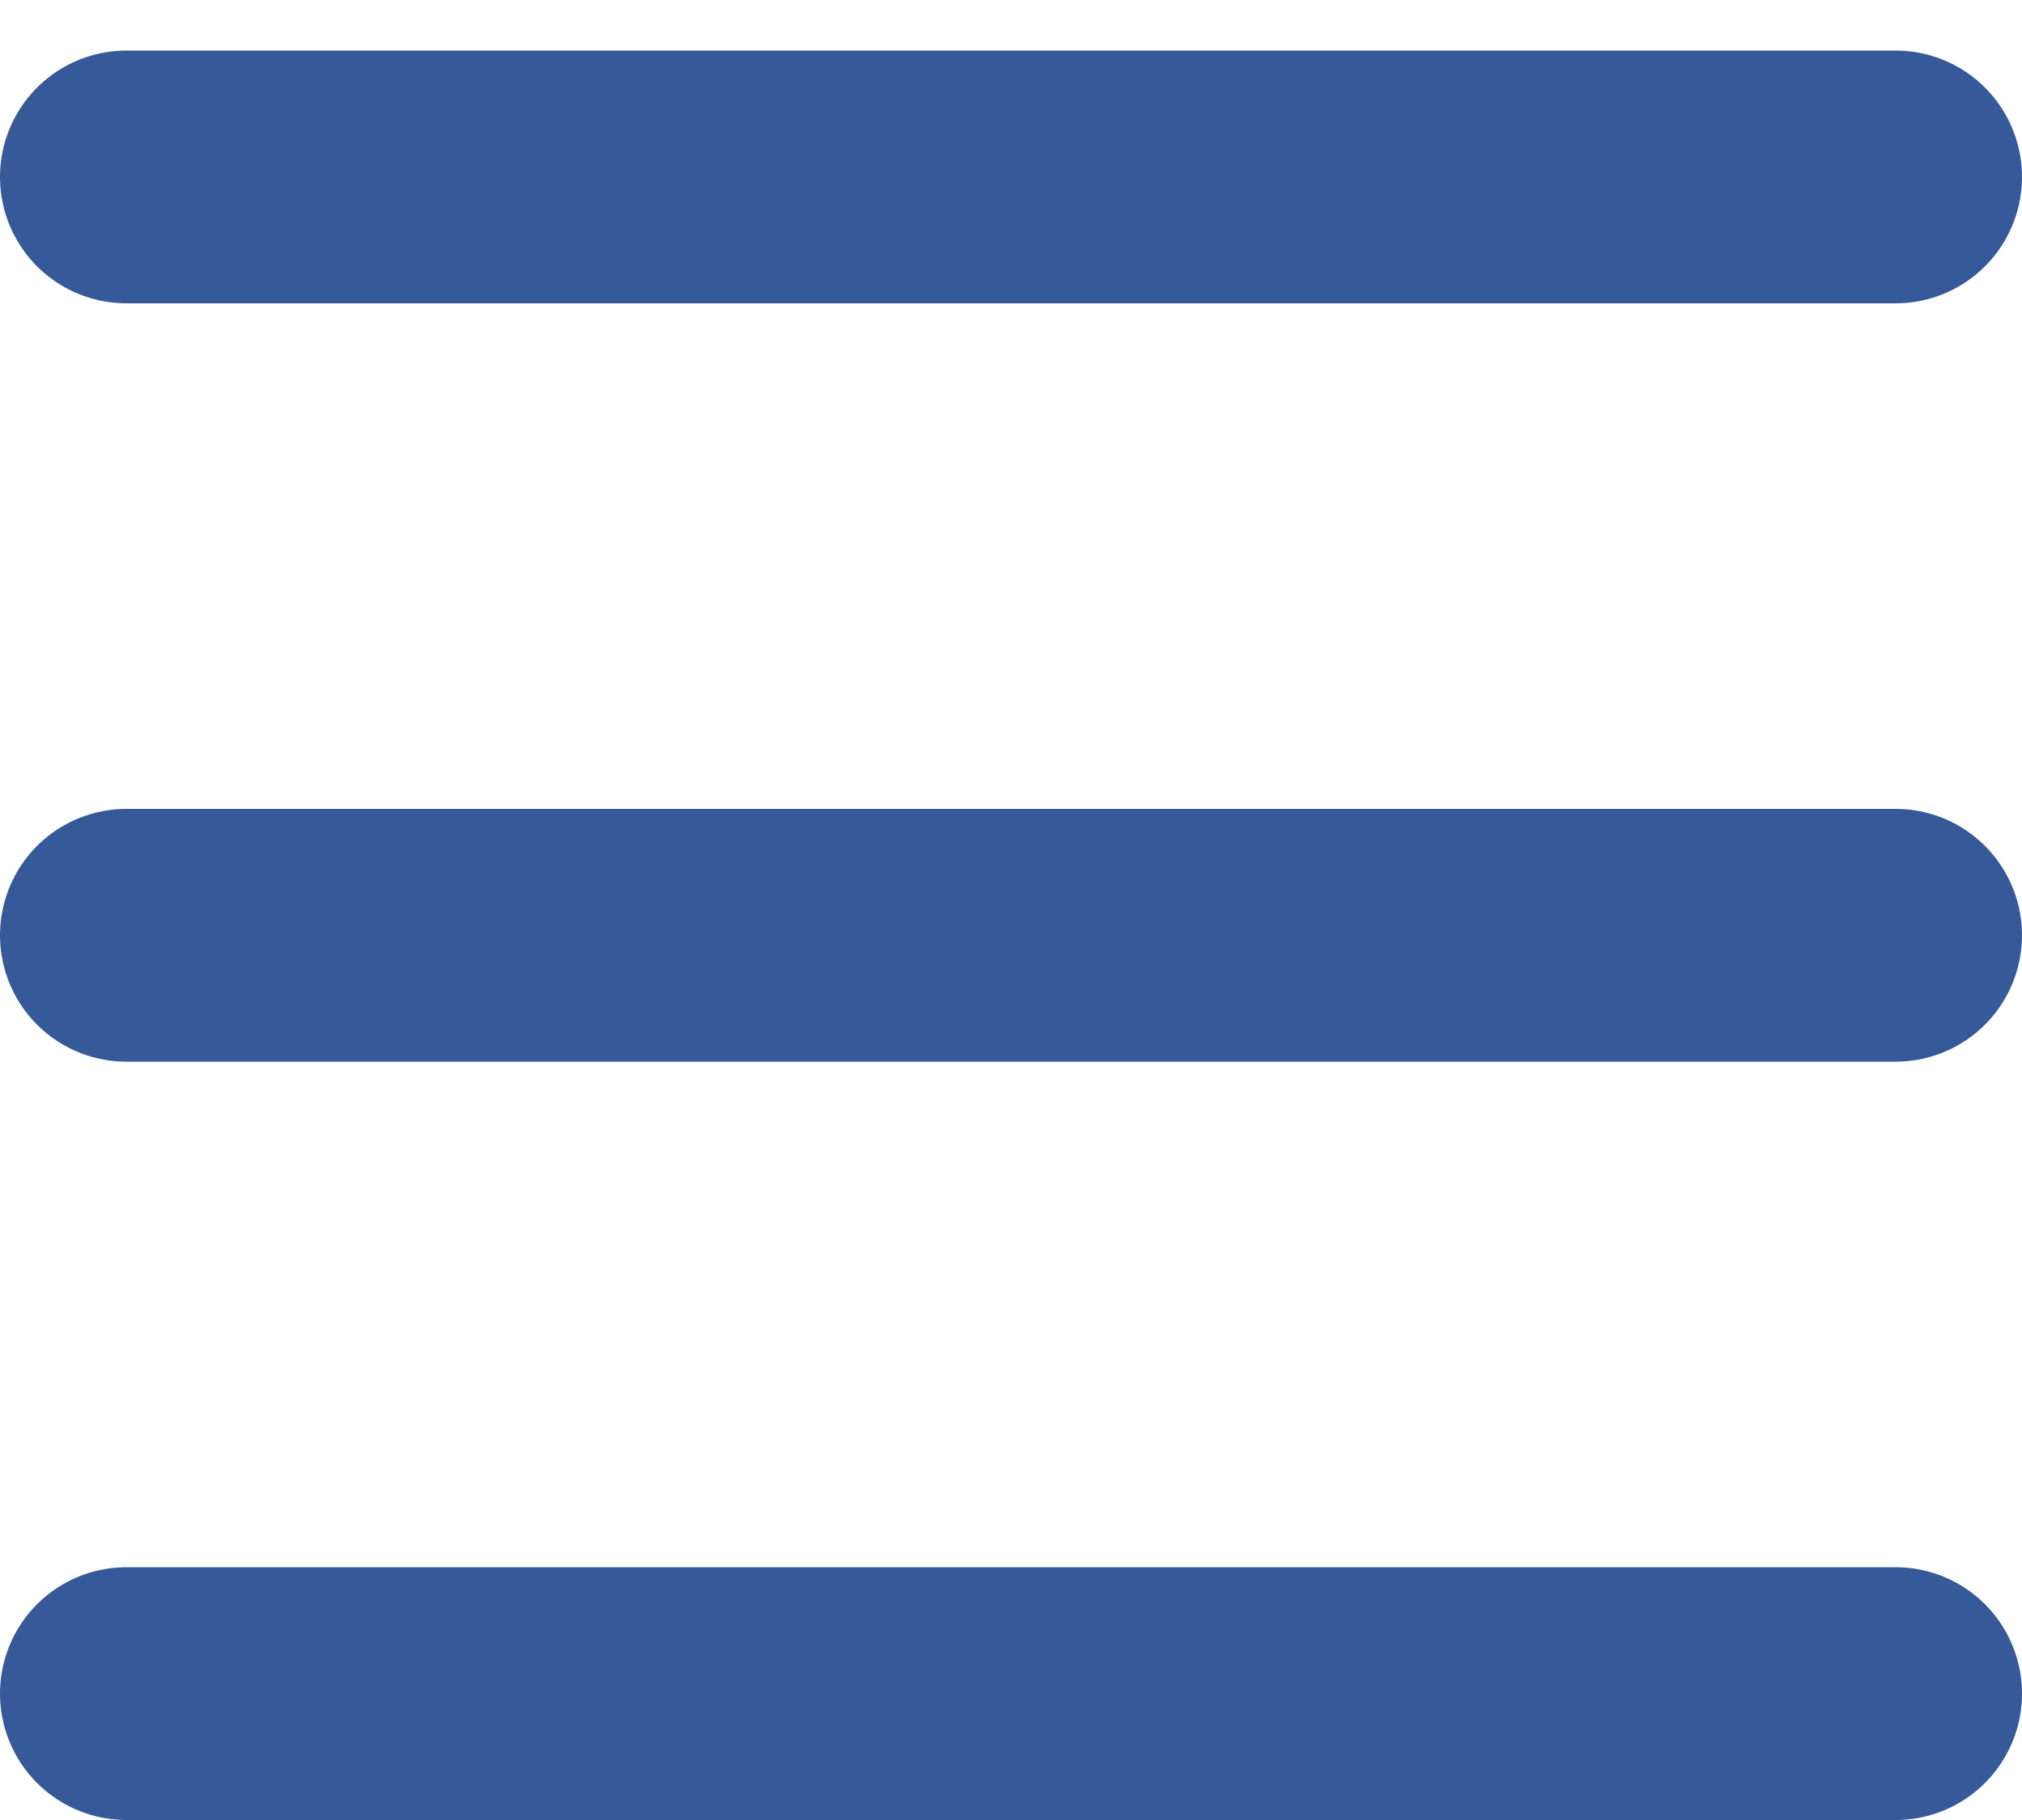 <svg width="20" height="18" viewBox="0 0 20 18" fill="none" xmlns="http://www.w3.org/2000/svg">
<line x1="1.25" y1="1.75" x2="18.75" y2="1.75" stroke="#365A99" stroke-width="2.5" stroke-linecap="round"/>
<line x1="1.25" y1="9.25" x2="18.75" y2="9.25" stroke="#365A99" stroke-width="2.5" stroke-linecap="round"/>
<line x1="1.25" y1="16.75" x2="18.75" y2="16.75" stroke="#365A99" stroke-width="2.5" stroke-linecap="round"/>
</svg>
